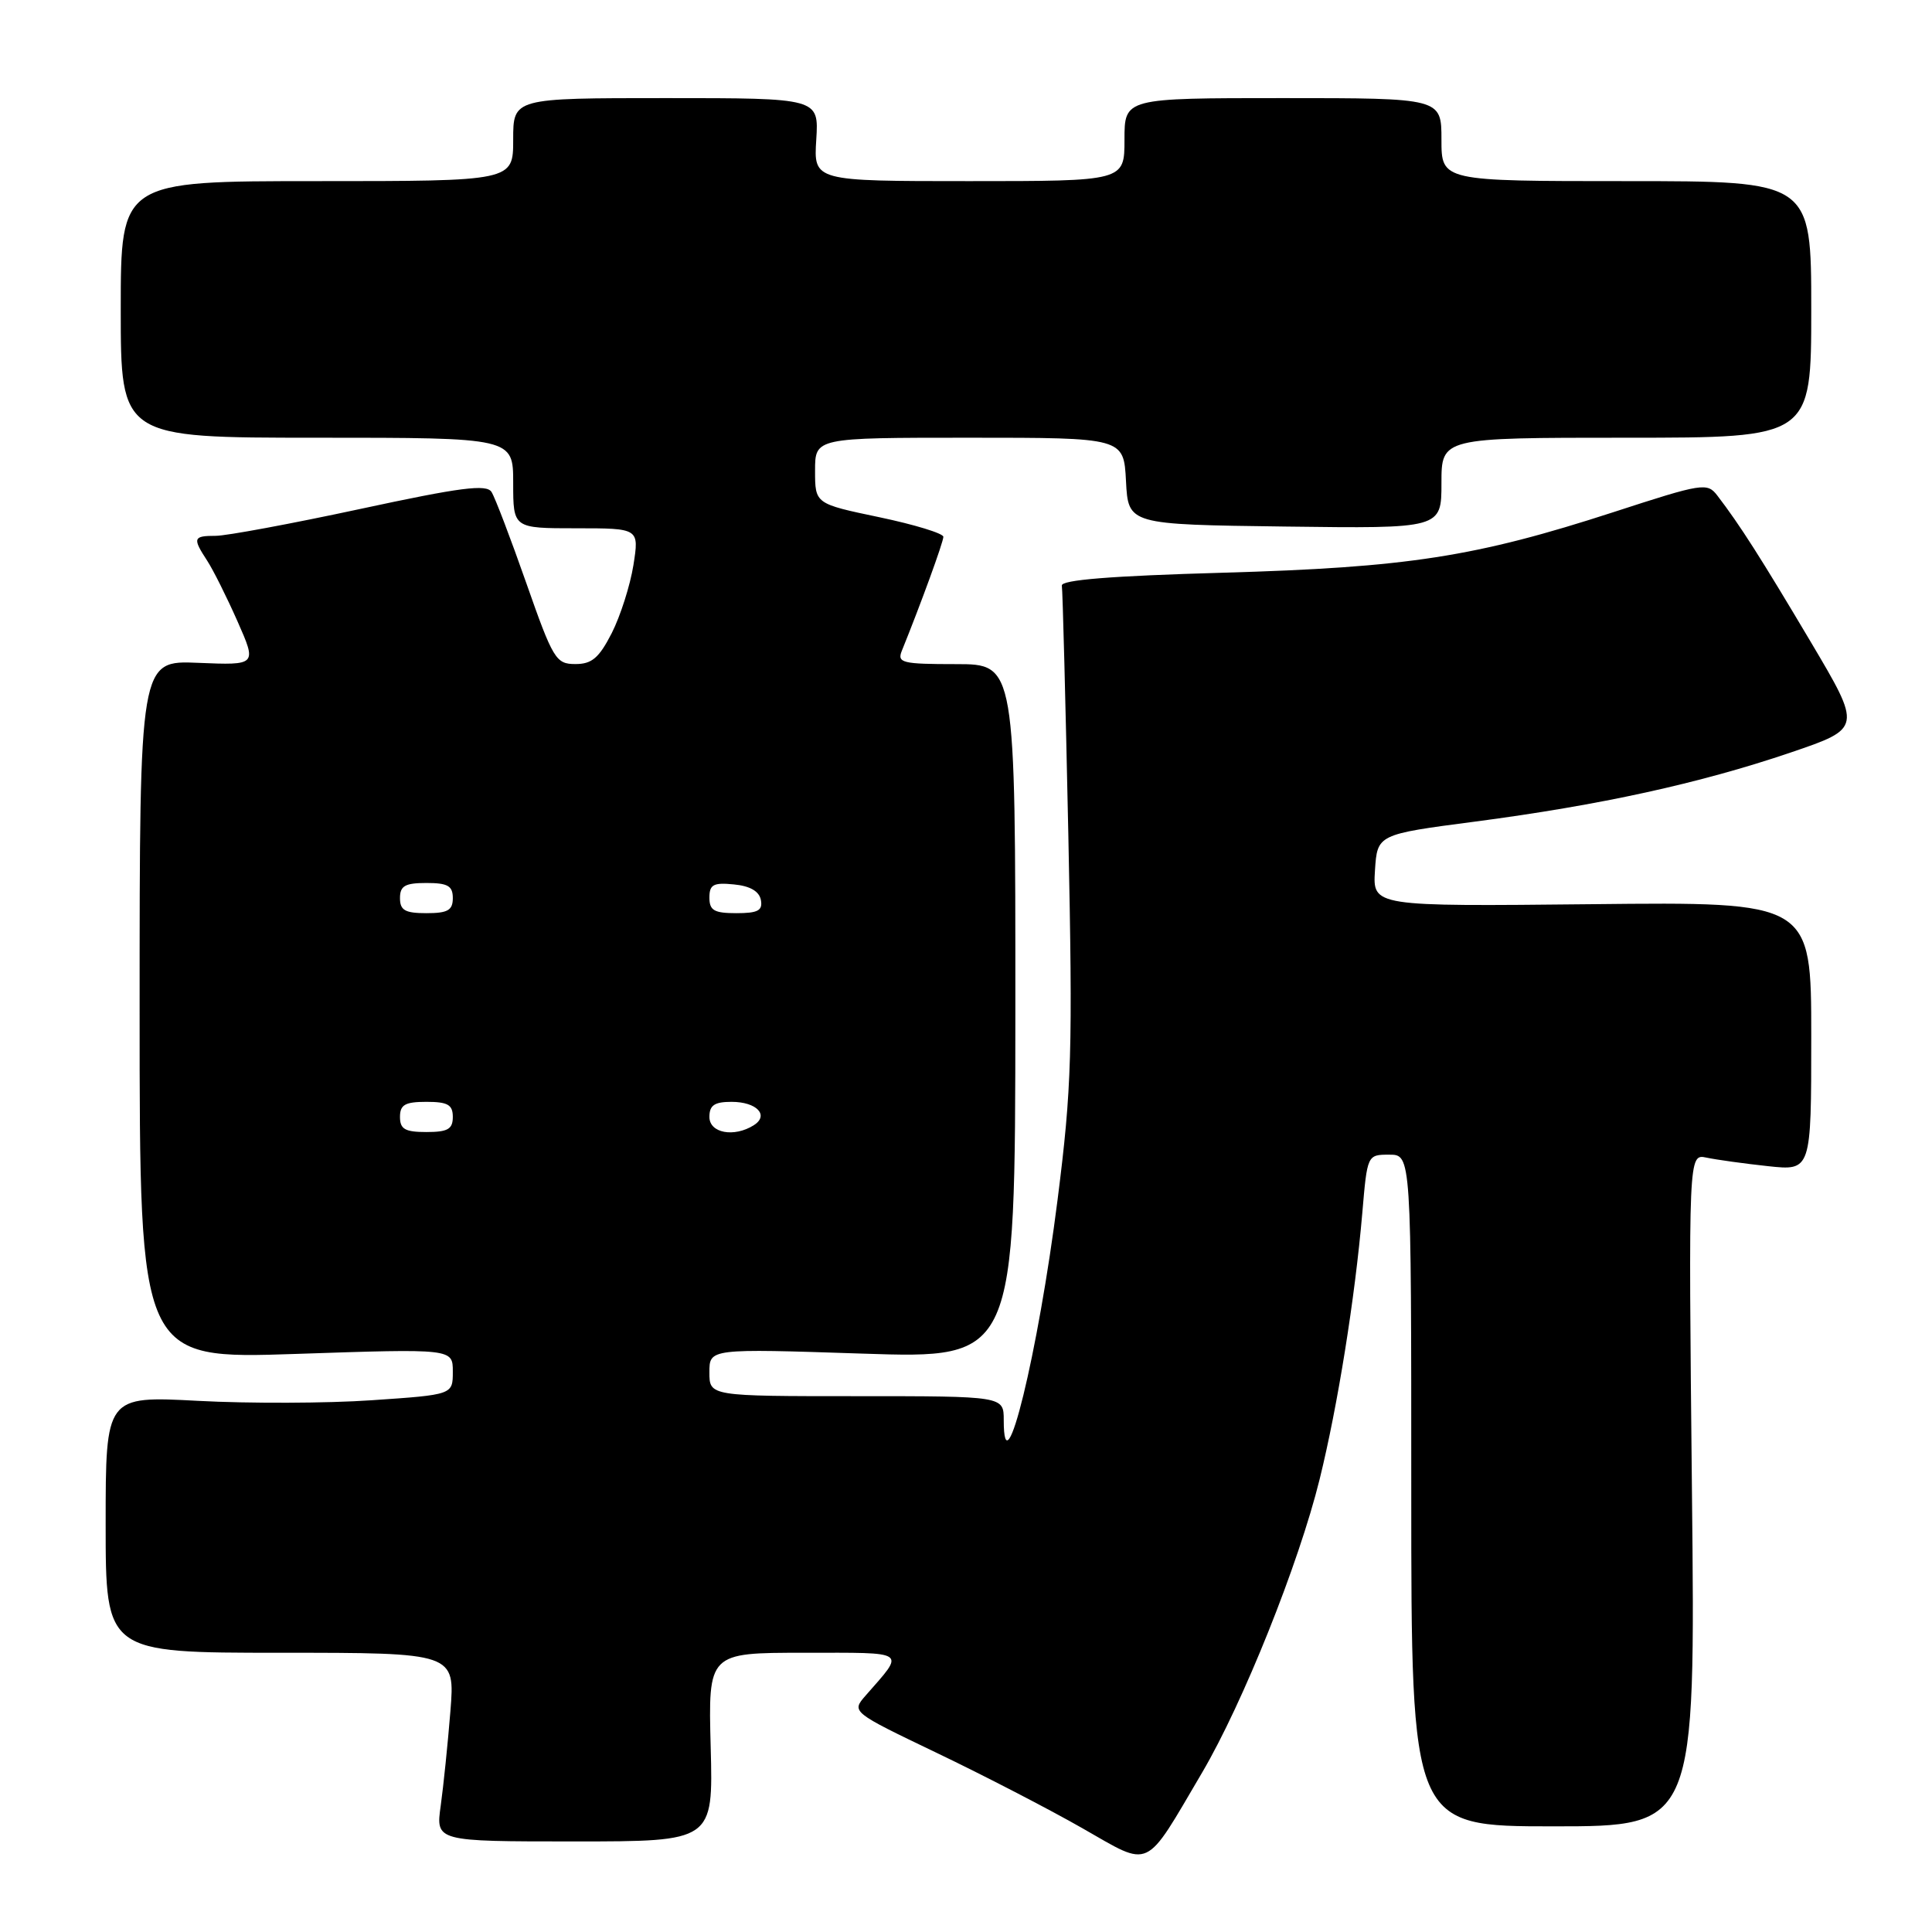 <?xml version="1.0" encoding="UTF-8" standalone="no"?>
<!DOCTYPE svg PUBLIC "-//W3C//DTD SVG 1.1//EN" "http://www.w3.org/Graphics/SVG/1.1/DTD/svg11.dtd" >
<svg xmlns="http://www.w3.org/2000/svg" xmlns:xlink="http://www.w3.org/1999/xlink" version="1.1" viewBox="0 0 256 256">
 <g >
 <path fill="currentColor"
d=" M 159.29 234.87 C 164.70 225.67 172.10 207.20 174.86 196.00 C 177.26 186.27 179.54 172.02 180.51 160.75 C 181.17 153.01 181.17 153.00 184.09 153.00 C 187.00 153.00 187.00 153.00 187.00 197.50 C 187.00 242.00 187.00 242.00 205.83 242.00 C 224.66 242.00 224.66 242.00 224.19 197.45 C 223.73 152.89 223.73 152.89 226.11 153.39 C 227.43 153.67 231.09 154.18 234.25 154.52 C 240.00 155.14 240.00 155.14 240.00 137.32 C 240.00 119.50 240.00 119.50 210.94 119.81 C 181.89 120.11 181.89 120.11 182.19 115.34 C 182.50 110.56 182.50 110.56 195.50 108.86 C 212.03 106.69 225.19 103.81 237.22 99.73 C 246.72 96.50 246.72 96.50 239.90 85.00 C 233.32 73.92 230.55 69.57 227.56 65.67 C 226.22 63.92 225.63 64.01 213.83 67.85 C 195.53 73.79 186.54 75.19 162.00 75.89 C 147.25 76.31 140.56 76.84 140.70 77.60 C 140.81 78.20 141.19 93.05 141.56 110.60 C 142.15 139.45 142.02 144.08 140.13 159.00 C 137.56 179.30 133.00 197.97 133.00 188.17 C 133.00 185.00 133.00 185.00 113.50 185.00 C 94.00 185.00 94.00 185.00 94.00 181.84 C 94.00 178.69 94.00 178.69 114.26 179.36 C 134.52 180.03 134.52 180.03 134.54 134.02 C 134.55 88.00 134.55 88.00 126.67 88.00 C 119.56 88.00 118.86 87.83 119.49 86.25 C 122.00 80.06 125.00 71.83 125.00 71.13 C 125.00 70.68 121.17 69.51 116.50 68.53 C 108.00 66.75 108.00 66.75 108.00 62.37 C 108.00 58.00 108.00 58.00 128.45 58.00 C 148.90 58.00 148.90 58.00 149.20 63.75 C 149.50 69.50 149.50 69.50 170.25 69.77 C 191.00 70.04 191.00 70.04 191.00 64.02 C 191.00 58.00 191.00 58.00 215.50 58.00 C 240.00 58.00 240.00 58.00 240.00 41.00 C 240.00 24.00 240.00 24.00 215.50 24.00 C 191.00 24.00 191.00 24.00 191.00 18.50 C 191.00 13.00 191.00 13.00 170.00 13.00 C 149.00 13.00 149.00 13.00 149.00 18.50 C 149.00 24.00 149.00 24.00 128.41 24.00 C 107.81 24.00 107.81 24.00 108.16 18.50 C 108.50 13.00 108.50 13.00 88.25 13.00 C 68.00 13.00 68.00 13.00 68.00 18.50 C 68.00 24.00 68.00 24.00 42.00 24.00 C 16.00 24.00 16.00 24.00 16.00 41.00 C 16.00 58.00 16.00 58.00 42.00 58.00 C 68.00 58.00 68.00 58.00 68.00 64.00 C 68.00 70.00 68.00 70.00 76.35 70.00 C 84.70 70.00 84.70 70.00 83.93 74.89 C 83.50 77.57 82.21 81.62 81.06 83.89 C 79.37 87.19 78.42 88.00 76.23 87.99 C 73.66 87.99 73.28 87.36 69.73 77.24 C 67.66 71.34 65.59 65.91 65.13 65.19 C 64.47 64.13 61.05 64.57 47.73 67.44 C 38.61 69.40 30.00 71.00 28.58 71.00 C 25.59 71.00 25.49 71.29 27.45 74.29 C 28.24 75.50 30.05 79.12 31.47 82.33 C 34.04 88.15 34.04 88.15 26.27 87.83 C 18.50 87.50 18.50 87.50 18.50 133.80 C 18.50 180.10 18.50 180.10 39.25 179.40 C 60.00 178.70 60.00 178.70 60.00 181.75 C 60.00 184.81 60.00 184.81 49.25 185.54 C 43.34 185.95 32.99 185.98 26.25 185.62 C 14.00 184.97 14.00 184.97 14.00 201.98 C 14.00 219.00 14.00 219.00 37.15 219.00 C 60.30 219.00 60.30 219.00 59.68 226.75 C 59.34 231.01 58.76 236.64 58.40 239.25 C 57.73 244.00 57.73 244.00 76.11 244.00 C 94.50 244.00 94.50 244.00 94.17 231.50 C 93.84 219.00 93.84 219.00 106.54 219.00 C 120.49 219.00 119.97 218.64 114.70 224.67 C 112.81 226.84 112.81 226.84 124.15 232.28 C 130.39 235.27 139.07 239.76 143.44 242.26 C 152.65 247.51 151.55 248.02 159.29 234.87 Z  M 53.00 148.00 C 53.00 146.38 53.67 146.00 56.50 146.00 C 59.33 146.00 60.00 146.38 60.00 148.00 C 60.00 149.62 59.33 150.00 56.50 150.00 C 53.67 150.00 53.00 149.62 53.00 148.00 Z  M 94.00 148.00 C 94.00 146.45 94.67 146.00 96.94 146.00 C 100.27 146.00 101.96 147.78 99.88 149.10 C 97.26 150.75 94.00 150.14 94.00 148.00 Z  M 53.00 119.00 C 53.00 117.38 53.67 117.00 56.50 117.00 C 59.33 117.00 60.00 117.38 60.00 119.00 C 60.00 120.62 59.33 121.00 56.50 121.00 C 53.67 121.00 53.00 120.62 53.00 119.00 Z  M 94.00 118.94 C 94.00 117.21 94.53 116.92 97.24 117.19 C 99.38 117.39 100.60 118.10 100.82 119.25 C 101.08 120.65 100.44 121.00 97.57 121.00 C 94.63 121.00 94.00 120.64 94.00 118.94 Z "/>
</g>
</svg>